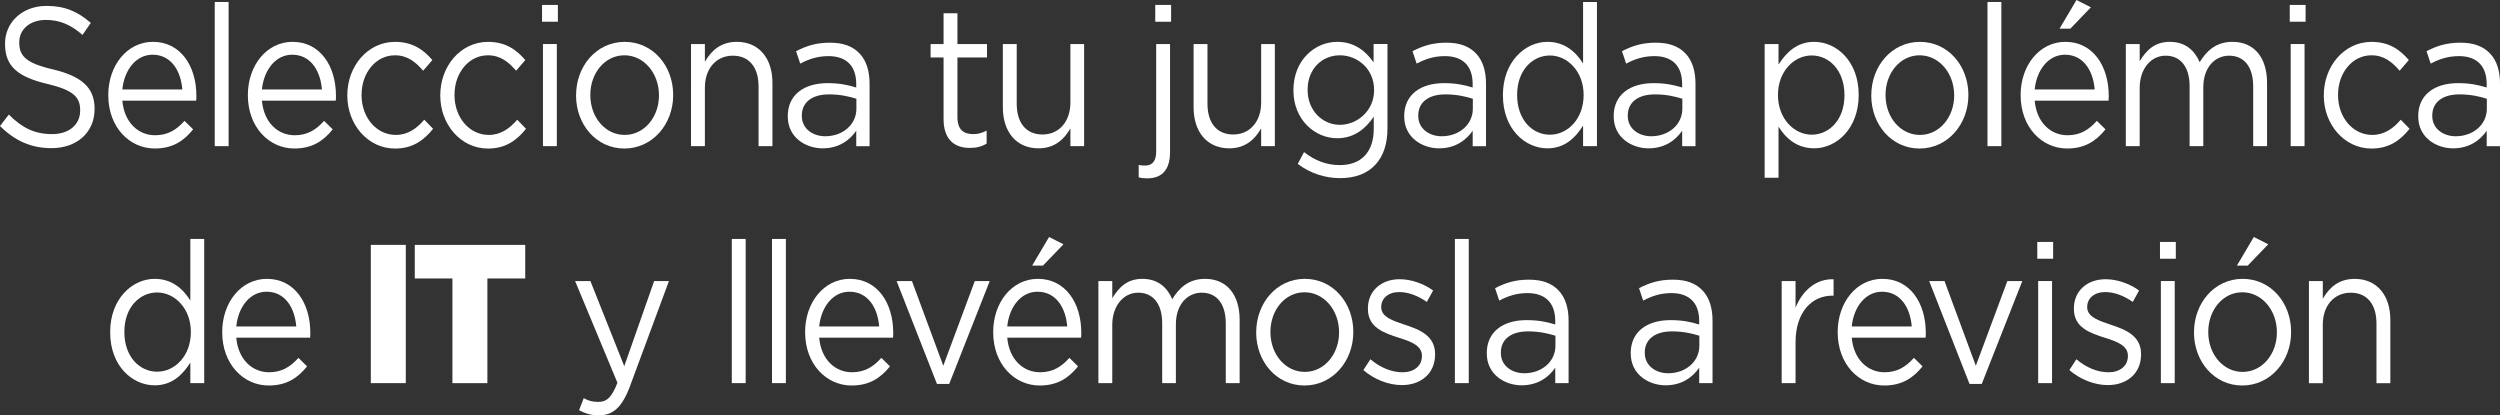 <?xml version="1.0" encoding="UTF-8"?>
<svg id="Layer_1" xmlns="http://www.w3.org/2000/svg" version="1.1" viewBox="0 0 923.09 153.35">
  <rect x="0" y="0" width="923.09" height="153.35" fill="#333333" stroke="none"/>
  <!-- Generator: Adobe Illustrator 29.7.1, SVG Export Plug-In . SVG Version: 2.1.1 Build 8)  -->
  <defs>
    <style>
      .st0 {
        fill: #fff;
      }
    </style>
  </defs>
  <path class="st0" d="M0,46.53l3.26-4.23c4.86,4.89,9.51,7.22,15.96,7.22s10.38-3.65,10.38-8.68v-.15c0-4.74-2.33-7.37-12.11-9.7C6.78,28.44,1.86,24.65,1.86,16.26v-.15c0-7.95,6.45-13.93,15.3-13.93,6.85,0,11.57,2.12,16.36,6.27l-3.06,4.45c-4.32-3.87-8.65-5.54-13.44-5.54-6.12,0-9.91,3.57-9.91,8.24v.15c0,4.81,2.33,7.58,12.64,9.92,10.38,2.55,15.17,6.64,15.17,14.44v.15c0,8.75-6.65,14.44-15.9,14.44-7.45,0-13.44-2.63-19.02-8.17Z"/>
  <path class="st0" d="M39.98,35.22v-.15c0-10.87,6.92-19.62,16.5-19.62,10.18,0,16.03,8.9,16.03,19.91,0,.8,0,1.17-.07,1.82h-27.27c.73,8.17,5.99,12.76,12.11,12.76,4.79,0,7.98-2.11,10.84-5.32l3.19,3.14c-3.46,4.3-7.58,7.07-14.17,7.07-9.38,0-17.16-7.95-17.16-19.62ZM67.32,33.03c-.53-6.78-4.06-12.83-10.98-12.83-6.05,0-10.44,5.54-11.17,12.83h22.15Z"/>
  <path class="st0" d="M79.29.73h5.12v53.23h-5.12V.73Z"/>
  <path class="st0" d="M91.52,35.22v-.15c0-10.87,6.92-19.62,16.5-19.62,10.18,0,16.03,8.9,16.03,19.91,0,.8,0,1.17-.07,1.82h-27.27c.73,8.17,5.99,12.76,12.11,12.76,4.79,0,7.98-2.11,10.84-5.32l3.19,3.14c-3.46,4.3-7.58,7.07-14.17,7.07-9.38,0-17.16-7.95-17.16-19.62ZM118.86,33.03c-.53-6.78-4.06-12.83-10.98-12.83-6.05,0-10.44,5.54-11.17,12.83h22.15Z"/>
  <path class="st0" d="M128.24,35.3v-.15c0-10.72,7.52-19.69,17.63-19.69,6.52,0,10.51,2.92,13.77,6.71l-3.39,3.94c-2.73-3.14-5.72-5.69-10.44-5.69-6.99,0-12.31,6.42-12.31,14.59v.15c0,8.17,5.45,14.66,12.64,14.66,4.46,0,7.78-2.41,10.51-5.62l3.26,3.36c-3.46,4.3-7.58,7.29-14.04,7.29-10.11,0-17.63-8.97-17.63-19.54Z"/>
  <path class="st0" d="M162.56,35.3v-.15c0-10.72,7.52-19.69,17.63-19.69,6.52,0,10.51,2.92,13.77,6.71l-3.39,3.94c-2.73-3.14-5.72-5.69-10.44-5.69-6.99,0-12.31,6.42-12.31,14.59v.15c0,8.17,5.45,14.66,12.64,14.66,4.46,0,7.78-2.41,10.51-5.62l3.26,3.36c-3.46,4.3-7.58,7.29-14.04,7.29-10.11,0-17.63-8.97-17.63-19.54Z"/>
  <path class="st0" d="M200.14,1.82h5.85v6.2h-5.85V1.82ZM200.48,16.26h5.12v37.7h-5.12V16.26Z"/>
  <path class="st0" d="M212.71,35.3v-.15c0-10.72,7.52-19.69,17.96-19.69s17.89,8.9,17.89,19.54v.15c0,10.72-7.65,19.69-18.03,19.69s-17.83-8.9-17.83-19.54ZM243.31,35.3v-.15c0-8.09-5.52-14.73-12.77-14.73s-12.57,6.64-12.57,14.59v.15c0,8.09,5.45,14.66,12.7,14.66s12.64-6.64,12.64-14.51Z"/>
  <path class="st0" d="M255.15,16.26h5.12v6.56c2.33-4.08,5.85-7.37,11.77-7.37,8.25,0,13.17,6.13,13.17,15.1v23.41h-5.12v-22.02c0-7-3.39-11.38-9.51-11.38s-10.31,4.74-10.31,11.81v21.59h-5.12V16.26Z"/>
  <path class="st0" d="M290.87,43.03v-.15c0-7.88,5.99-12.18,14.7-12.18,4.46,0,7.45.66,10.58,1.61v-1.31c0-6.78-3.79-10.28-10.24-10.28-4.06,0-7.25,1.09-10.44,2.77l-1.53-4.59c3.79-1.97,7.45-3.14,12.5-3.14s8.58,1.39,11.11,4.16c2.33,2.55,3.53,6.27,3.53,11.01v23.04h-4.92v-5.69c-2.4,3.43-6.32,6.49-12.44,6.49s-12.84-3.94-12.84-11.74ZM316.21,40.11v-3.65c-2.59-.8-5.85-1.61-10.11-1.61-6.45,0-10.04,3.06-10.04,7.8v.15c0,4.74,4.06,7.51,8.65,7.51,6.39,0,11.51-4.23,11.51-10.21Z"/>
  <path class="st0" d="M348.4,43.97v-22.75h-4.79v-4.96h4.79V4.89h5.12v11.38h10.91v4.96h-10.91v22.02c0,4.67,2.33,6.27,5.79,6.27,1.8,0,3.19-.36,4.99-1.31v4.81c-1.8,1.09-3.73,1.6-6.19,1.6-5.59,0-9.71-2.99-9.71-10.65Z"/>
  <path class="st0" d="M370.29,39.67v-23.41h5.12v22.02c0,7,3.39,11.38,9.51,11.38s10.31-4.74,10.31-11.81v-21.58h5.06v37.7h-5.06v-6.56c-2.33,4.08-5.85,7.36-11.77,7.36-8.25,0-13.17-6.13-13.17-15.1Z"/>
  <path class="st0" d="M420.44,65.49v-4.59c.8.22,1.8.22,2.53.22,2.33,0,3.93-1.53,3.93-5.03V16.26h5.12v39.89c0,6.71-3.13,9.7-8.38,9.7-1.26,0-2.06-.07-3.19-.36ZM426.56,1.82h5.85v6.2h-5.85V1.82Z"/>
  <path class="st0" d="M440.72,39.67v-23.41h5.12v22.02c0,7,3.39,11.38,9.51,11.38s10.31-4.74,10.31-11.81v-21.58h5.06v37.7h-5.06v-6.56c-2.33,4.08-5.85,7.36-11.77,7.36-8.25,0-13.17-6.13-13.17-15.1Z"/>
  <path class="st0" d="M479.17,60.53l2.33-4.38c3.99,3.14,8.25,4.81,13.24,4.81,7.65,0,12.5-4.59,12.5-13.42v-4.45c-2.99,4.38-7.18,7.95-13.5,7.95-8.25,0-16.16-6.85-16.16-17.65v-.15c0-11.01,7.91-17.79,16.16-17.79,6.45,0,10.58,3.5,13.44,7.58v-6.78h5.12v31.14c0,5.83-1.53,10.21-4.39,13.35-3.13,3.43-7.58,5.03-13.1,5.03s-11.04-1.75-15.63-5.25ZM507.37,33.33v-.15c0-7.73-6.12-12.76-12.64-12.76s-11.91,4.96-11.91,12.69v.15c0,7.58,5.52,12.83,11.91,12.83s12.64-5.18,12.64-12.76Z"/>
  <path class="st0" d="M518.48,43.03v-.15c0-7.88,5.99-12.18,14.7-12.18,4.46,0,7.45.66,10.58,1.61v-1.31c0-6.78-3.79-10.28-10.24-10.28-4.06,0-7.25,1.09-10.44,2.77l-1.53-4.59c3.79-1.97,7.45-3.14,12.5-3.14s8.58,1.39,11.11,4.16c2.33,2.55,3.53,6.27,3.53,11.01v23.04h-4.92v-5.69c-2.4,3.43-6.32,6.49-12.44,6.49s-12.84-3.94-12.84-11.74ZM543.82,40.11v-3.65c-2.59-.8-5.85-1.61-10.11-1.61-6.45,0-10.04,3.06-10.04,7.8v.15c0,4.74,4.06,7.51,8.65,7.51,6.39,0,11.51-4.23,11.51-10.21Z"/>
  <path class="st0" d="M554.93,35.22v-.15c0-12.25,8.18-19.62,16.43-19.62,6.39,0,10.51,3.72,13.17,8.02V.73h5.12v53.23h-5.12v-7.58c-2.86,4.52-6.78,8.39-13.17,8.39-8.25,0-16.43-7.15-16.43-19.54ZM584.73,35.15v-.15c0-8.68-6.05-14.51-12.44-14.51s-12.11,5.4-12.11,14.51v.15c0,8.97,5.52,14.59,12.11,14.59s12.44-5.91,12.44-14.59Z"/>
  <path class="st0" d="M595.83,43.03v-.15c0-7.88,5.99-12.18,14.7-12.18,4.46,0,7.45.66,10.58,1.61v-1.31c0-6.78-3.79-10.28-10.24-10.28-4.06,0-7.25,1.09-10.44,2.77l-1.53-4.59c3.79-1.97,7.45-3.14,12.5-3.14s8.58,1.39,11.11,4.16c2.33,2.55,3.53,6.27,3.53,11.01v23.04h-4.92v-5.69c-2.4,3.43-6.32,6.49-12.44,6.49s-12.84-3.94-12.84-11.74ZM621.18,40.11v-3.65c-2.59-.8-5.85-1.61-10.11-1.61-6.45,0-10.04,3.06-10.04,7.8v.15c0,4.74,4.06,7.51,8.65,7.51,6.39,0,11.51-4.23,11.51-10.21Z"/>
  <path class="st0" d="M651.57,16.26h5.12v7.58c2.86-4.45,6.78-8.39,13.17-8.39,8.25,0,16.43,7.15,16.43,19.54v.15c0,12.25-8.12,19.62-16.43,19.62-6.39,0-10.51-3.72-13.17-8.02v18.89h-5.12V16.26ZM681.04,35.22v-.15c0-8.97-5.52-14.59-12.11-14.59s-12.44,5.98-12.44,14.51v.15c0,8.75,6.05,14.59,12.44,14.59s12.11-5.4,12.11-14.51Z"/>
  <path class="st0" d="M690.95,35.3v-.15c0-10.72,7.52-19.69,17.96-19.69s17.89,8.9,17.89,19.54v.15c0,10.72-7.65,19.69-18.03,19.69s-17.83-8.9-17.83-19.54ZM721.55,35.3v-.15c0-8.09-5.52-14.73-12.77-14.73s-12.57,6.64-12.57,14.59v.15c0,8.09,5.45,14.66,12.7,14.66s12.64-6.64,12.64-14.51Z"/>
  <path class="st0" d="M733.85.73h5.12v53.23h-5.12V.73Z"/>
  <path class="st0" d="M746.09,35.22v-.15c0-10.87,6.92-19.62,16.5-19.62,10.18,0,16.03,8.9,16.03,19.91,0,.8,0,1.17-.07,1.82h-27.27c.73,8.17,5.99,12.76,12.11,12.76,4.79,0,7.98-2.11,10.84-5.32l3.19,3.14c-3.46,4.3-7.58,7.07-14.17,7.07-9.38,0-17.16-7.95-17.16-19.62ZM773.43,33.03c-.53-6.78-4.06-12.83-10.98-12.83-6.05,0-10.44,5.54-11.17,12.83h22.15ZM766.71,0l5.32,2.7-7.58,7.88h-3.99l6.25-10.57Z"/>
  <path class="st0" d="M784.93,16.26h5.12v6.34c2.33-3.79,5.32-7.15,11.11-7.15s9.18,3.21,11.04,7.51c2.53-4.16,6.05-7.51,12.11-7.51,7.98,0,12.77,5.76,12.77,15.17v23.34h-5.12v-22.02c0-7.29-3.33-11.38-8.91-11.38-5.12,0-9.51,4.23-9.51,11.67v21.73h-5.06v-22.17c0-7.07-3.33-11.23-8.85-11.23s-9.58,4.96-9.58,11.89v21.51h-5.12V16.26Z"/>
  <path class="st0" d="M845.46,1.82h5.85v6.2h-5.85V1.82ZM845.8,16.26h5.12v37.7h-5.12V16.26Z"/>
  <path class="st0" d="M858.03,35.3v-.15c0-10.72,7.52-19.69,17.63-19.69,6.52,0,10.51,2.92,13.77,6.71l-3.39,3.94c-2.73-3.14-5.72-5.69-10.44-5.69-6.99,0-12.31,6.42-12.31,14.59v.15c0,8.17,5.45,14.66,12.64,14.66,4.46,0,7.78-2.41,10.51-5.62l3.26,3.36c-3.46,4.3-7.58,7.29-14.04,7.29-10.11,0-17.63-8.97-17.63-19.54Z"/>
  <path class="st0" d="M892.89,43.03v-.15c0-7.88,5.99-12.18,14.7-12.18,4.46,0,7.45.66,10.58,1.61v-1.31c0-6.78-3.79-10.28-10.24-10.28-4.06,0-7.25,1.09-10.44,2.77l-1.53-4.59c3.79-1.97,7.45-3.14,12.5-3.14s8.58,1.39,11.11,4.16c2.33,2.55,3.53,6.27,3.53,11.01v23.04h-4.92v-5.69c-2.4,3.43-6.32,6.49-12.44,6.49s-12.84-3.94-12.84-11.74ZM918.23,40.11v-3.65c-2.59-.8-5.85-1.61-10.11-1.61-6.45,0-10.04,3.06-10.04,7.8v.15c0,4.74,4.06,7.51,8.65,7.51,6.39,0,11.51-4.23,11.51-10.21Z"/>
  <path class="st0" d="M40.68,122.73v-.15c0-12.25,8.18-19.62,16.43-19.62,6.39,0,10.51,3.72,13.17,8.02v-22.75h5.12v53.23h-5.12v-7.58c-2.86,4.52-6.78,8.39-13.17,8.39-8.25,0-16.43-7.15-16.43-19.54ZM70.47,122.65v-.15c0-8.68-6.05-14.51-12.44-14.51s-12.11,5.4-12.11,14.51v.15c0,8.97,5.52,14.59,12.11,14.59s12.44-5.91,12.44-14.59Z"/>
  <path class="st0" d="M82.05,122.73v-.15c0-10.87,6.92-19.62,16.5-19.62,10.18,0,16.03,8.9,16.03,19.91,0,.8,0,1.17-.07,1.82h-27.27c.73,8.17,5.99,12.76,12.11,12.76,4.79,0,7.98-2.11,10.84-5.32l3.19,3.14c-3.46,4.3-7.58,7.07-14.17,7.07-9.38,0-17.16-7.95-17.16-19.62ZM109.39,120.54c-.53-6.78-4.06-12.83-10.98-12.83-6.05,0-10.44,5.54-11.17,12.83h22.15Z"/>
  <path class="st0" d="M136.92,90.42h12.91v51.05h-12.91v-51.05Z"/>
  <path class="st0" d="M167.05,102.82h-13.9v-12.4h40.78v12.4h-13.97v38.65h-12.91v-38.65Z"/>
  <path class="st0" d="M241.55,103.77h5.45l-14.43,38.94c-2.93,7.8-6.32,10.65-11.44,10.65-2.86,0-4.99-.66-7.32-1.9l1.73-4.45c1.66.95,3.19,1.39,5.39,1.39,3.13,0,4.99-1.75,7.05-7.07l-15.63-37.56h5.65l12.5,31.43,11.04-31.43Z"/>
  <path class="st0" d="M270.21,88.23h5.12v53.23h-5.12v-53.23Z"/>
  <path class="st0" d="M285.05,88.23h5.12v53.23h-5.12v-53.23Z"/>
  <path class="st0" d="M297.28,122.73v-.15c0-10.87,6.92-19.62,16.5-19.62,10.18,0,16.03,8.9,16.03,19.91,0,.8,0,1.17-.07,1.82h-27.27c.73,8.17,5.99,12.76,12.11,12.76,4.79,0,7.98-2.11,10.84-5.32l3.19,3.14c-3.46,4.3-7.58,7.07-14.17,7.07-9.38,0-17.16-7.95-17.16-19.62ZM324.62,120.54c-.53-6.78-4.06-12.83-10.98-12.83-6.05,0-10.44,5.54-11.17,12.83h22.15Z"/>
  <path class="st0" d="M331.07,103.77h5.65l11.57,31.28,11.64-31.28h5.52l-14.97,37.99h-4.52l-14.9-37.99Z"/>
  <path class="st0" d="M366.72,122.73v-.15c0-10.87,6.92-19.62,16.5-19.62,10.18,0,16.03,8.9,16.03,19.91,0,.8,0,1.17-.07,1.82h-27.27c.73,8.17,5.99,12.76,12.11,12.76,4.79,0,7.98-2.11,10.84-5.32l3.19,3.14c-3.46,4.3-7.58,7.07-14.17,7.07-9.38,0-17.16-7.95-17.16-19.62ZM394.06,120.54c-.53-6.78-4.06-12.83-10.98-12.83-6.05,0-10.44,5.54-11.17,12.83h22.15ZM387.35,87.5l5.32,2.7-7.58,7.88h-3.99l6.25-10.57Z"/>
  <path class="st0" d="M405.57,103.77h5.12v6.34c2.33-3.79,5.32-7.15,11.11-7.15s9.18,3.21,11.04,7.51c2.53-4.16,6.05-7.51,12.11-7.51,7.98,0,12.77,5.76,12.77,15.17v23.34h-5.12v-22.02c0-7.29-3.33-11.38-8.91-11.38-5.12,0-9.51,4.23-9.51,11.67v21.73h-5.06v-22.17c0-7.07-3.33-11.23-8.85-11.23s-9.58,4.96-9.58,11.89v21.51h-5.12v-37.7Z"/>
  <path class="st0" d="M463.84,122.8v-.15c0-10.72,7.52-19.69,17.96-19.69s17.89,8.9,17.89,19.54v.15c0,10.72-7.65,19.69-18.03,19.69s-17.83-8.9-17.83-19.54ZM494.43,122.8v-.15c0-8.09-5.52-14.73-12.77-14.73s-12.57,6.64-12.57,14.59v.15c0,8.09,5.45,14.66,12.7,14.66s12.64-6.64,12.64-14.51Z"/>
  <path class="st0" d="M503.41,136.66l2.59-4.01c3.73,3.14,7.85,4.81,11.91,4.81s7.12-2.26,7.12-5.98v-.15c0-3.72-4.06-5.25-8.58-6.64-5.32-1.75-11.37-3.65-11.37-10.65v-.15c0-6.49,4.92-10.79,11.71-10.79,4.26,0,8.85,1.61,12.37,4.16l-2.33,4.23c-3.19-2.26-6.78-3.65-10.18-3.65-4.06,0-6.65,2.33-6.65,5.47v.15c0,3.57,4.26,4.96,8.85,6.49,5.32,1.75,11.04,4.01,11.04,10.79v.15c0,7.15-5.39,11.3-12.24,11.3-4.99,0-10.31-2.12-14.23-5.54Z"/>
  <path class="st0" d="M537.2,88.23h5.12v53.23h-5.12v-53.23Z"/>
  <path class="st0" d="M548.97,130.53v-.15c0-7.88,5.99-12.18,14.7-12.18,4.46,0,7.45.66,10.58,1.61v-1.31c0-6.78-3.79-10.28-10.24-10.28-4.06,0-7.25,1.09-10.44,2.77l-1.53-4.59c3.79-1.97,7.45-3.14,12.5-3.14s8.58,1.39,11.11,4.16c2.33,2.55,3.53,6.27,3.53,11.01v23.04h-4.92v-5.69c-2.4,3.43-6.32,6.49-12.44,6.49s-12.84-3.94-12.84-11.74ZM574.32,127.61v-3.65c-2.59-.8-5.85-1.6-10.11-1.6-6.45,0-10.04,3.06-10.04,7.8v.15c0,4.74,4.06,7.51,8.65,7.51,6.39,0,11.51-4.23,11.51-10.21Z"/>
  <path class="st0" d="M602.12,130.53v-.15c0-7.88,5.99-12.18,14.7-12.18,4.46,0,7.45.66,10.58,1.61v-1.31c0-6.78-3.79-10.28-10.24-10.28-4.06,0-7.25,1.09-10.44,2.77l-1.53-4.59c3.79-1.97,7.45-3.14,12.5-3.14s8.58,1.39,11.11,4.16c2.33,2.55,3.53,6.27,3.53,11.01v23.04h-4.92v-5.69c-2.4,3.43-6.32,6.49-12.44,6.49s-12.84-3.94-12.84-11.74ZM627.46,127.61v-3.65c-2.59-.8-5.85-1.6-10.11-1.6-6.45,0-10.04,3.06-10.04,7.8v.15c0,4.74,4.06,7.51,8.65,7.51,6.39,0,11.51-4.23,11.51-10.21Z"/>
  <path class="st0" d="M657.86,103.77h5.12v9.84c2.53-6.27,7.52-10.72,14.04-10.5v6.05h-.4c-7.52,0-13.64,5.91-13.64,17.28v15.02h-5.12v-37.7Z"/>
  <path class="st0" d="M678.54,122.73v-.15c0-10.87,6.92-19.62,16.5-19.62,10.18,0,16.03,8.9,16.03,19.91,0,.8,0,1.17-.07,1.82h-27.27c.73,8.17,5.99,12.76,12.11,12.76,4.79,0,7.98-2.11,10.84-5.32l3.19,3.14c-3.46,4.3-7.58,7.07-14.17,7.07-9.38,0-17.16-7.95-17.16-19.62ZM705.88,120.54c-.53-6.78-4.06-12.83-10.98-12.83-6.05,0-10.44,5.54-11.17,12.83h22.15Z"/>
  <path class="st0" d="M712.33,103.77h5.65l11.57,31.28,11.64-31.28h5.52l-14.97,37.99h-4.52l-14.9-37.99Z"/>
  <path class="st0" d="M752.24,89.33h5.85v6.2h-5.85v-6.2ZM752.57,103.77h5.12v37.7h-5.12v-37.7Z"/>
  <path class="st0" d="M764.08,136.66l2.59-4.01c3.73,3.14,7.85,4.81,11.91,4.81s7.12-2.26,7.12-5.98v-.15c0-3.72-4.06-5.25-8.58-6.64-5.32-1.75-11.37-3.65-11.37-10.65v-.15c0-6.49,4.92-10.79,11.71-10.79,4.26,0,8.85,1.61,12.37,4.16l-2.33,4.23c-3.19-2.26-6.78-3.65-10.18-3.65-4.06,0-6.65,2.33-6.65,5.47v.15c0,3.57,4.26,4.96,8.85,6.49,5.32,1.75,11.04,4.01,11.04,10.79v.15c0,7.15-5.39,11.3-12.24,11.3-4.99,0-10.31-2.12-14.23-5.54Z"/>
  <path class="st0" d="M797.54,89.33h5.85v6.2h-5.85v-6.2ZM797.87,103.77h5.12v37.7h-5.12v-37.7Z"/>
  <path class="st0" d="M810.11,122.8v-.15c0-10.72,7.52-19.69,17.96-19.69s17.89,8.9,17.89,19.54v.15c0,10.72-7.65,19.69-18.03,19.69s-17.83-8.9-17.83-19.54ZM840.71,122.8v-.15c0-8.09-5.52-14.73-12.77-14.73s-12.57,6.64-12.57,14.59v.15c0,8.09,5.45,14.66,12.7,14.66s12.64-6.64,12.64-14.51ZM832.19,87.5l5.32,2.7-7.58,7.88h-3.99l6.25-10.57Z"/>
  <path class="st0" d="M852.54,103.77h5.12v6.56c2.33-4.08,5.85-7.36,11.77-7.36,8.25,0,13.17,6.13,13.17,15.1v23.41h-5.12v-22.02c0-7-3.39-11.38-9.51-11.38s-10.31,4.74-10.31,11.81v21.59h-5.12v-37.7Z"/>
</svg>